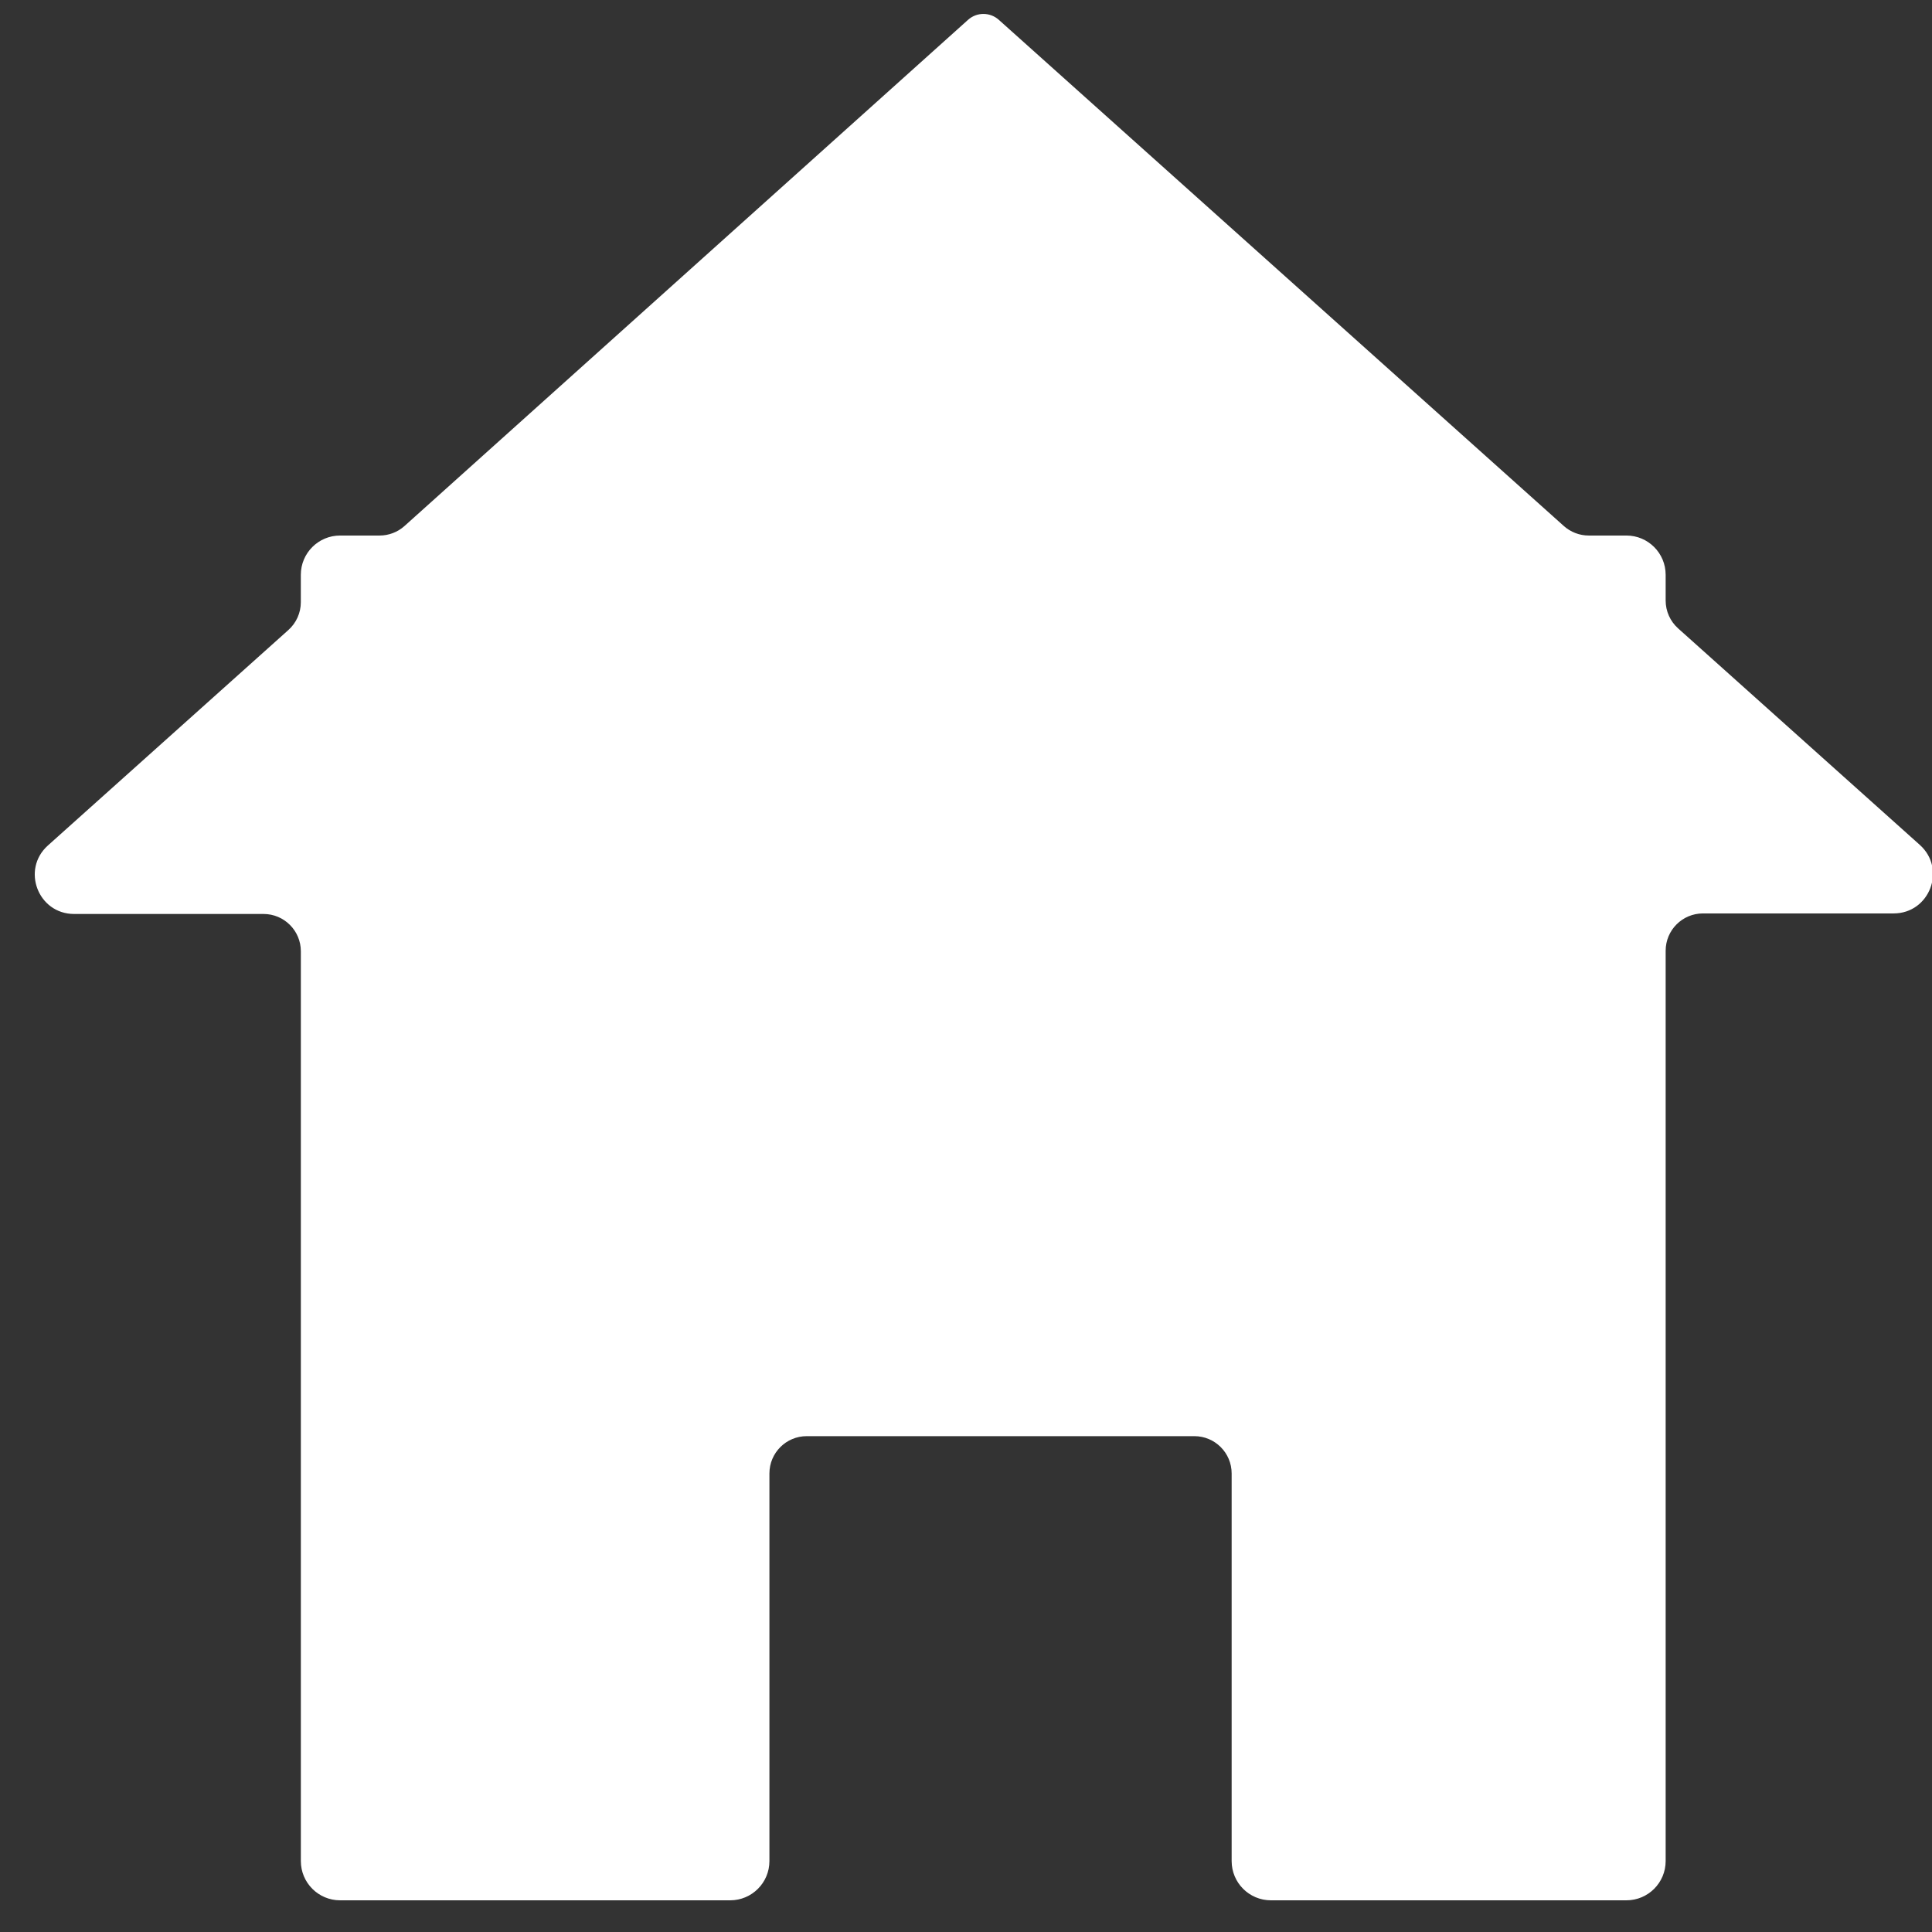 <?xml version="1.0" encoding="utf-8"?>
<!-- Generator: Adobe Illustrator 25.2.1, SVG Export Plug-In . SVG Version: 6.00 Build 0)  -->
<svg version="1.1" id="Layer_1" xmlns="http://www.w3.org/2000/svg" xmlns:xlink="http://www.w3.org/1999/xlink" x="0px" y="0px"
	 viewBox="0 0 1000 1000" style="enable-background:new 0 0 1000 1000;" xml:space="preserve">
<rect x="0" y="0" width="1000" height="1000" fill="#333333" stroke="none"/>
<style type="text/css">
	.st0{fill:#FFFFFF;stroke:#FFFFFF;stroke-miterlimit:10;}
</style>
<path class="st0" d="M993.37,437.7L868.23,325.6c-4.19-3.76-6.59-9.12-6.59-14.76v-13.33c0-10.95-8.87-19.82-19.82-19.82h-19.49
	c-4.88,0-9.58-1.8-13.23-5.06l-292.45-262c-4.34-3.88-10.91-3.9-15.25,0c-46.64,41.89-291.69,262-291.69,262
	c-3.64,3.26-8.34,5.06-13.23,5.06h-20.45c-10.95,0-19.82,8.87-19.82,19.82v14.18c0,5.64-2.4,11-6.59,14.76L25.13,437.99
	c-13.55,12.13-4.96,34.58,13.23,34.58h98.04c10.95,0,19.82,8.87,19.82,19.82v470.89c0,10.95,8.87,19.82,19.82,19.82h201.89
	c10.95,0,19.82-8.87,19.82-19.82V762.67c0-10.95,8.87-19.82,19.82-19.82h200.61c10.95,0,19.82,8.87,19.82,19.82v200.61
	c0,10.95,8.87,19.82,19.82,19.82h184c10.95,0,19.82-8.87,19.82-19.82V492.11c0-10.95,8.87-19.82,19.82-19.82h98.68
	C998.32,472.29,1006.91,449.84,993.37,437.7z"/>
</svg>
